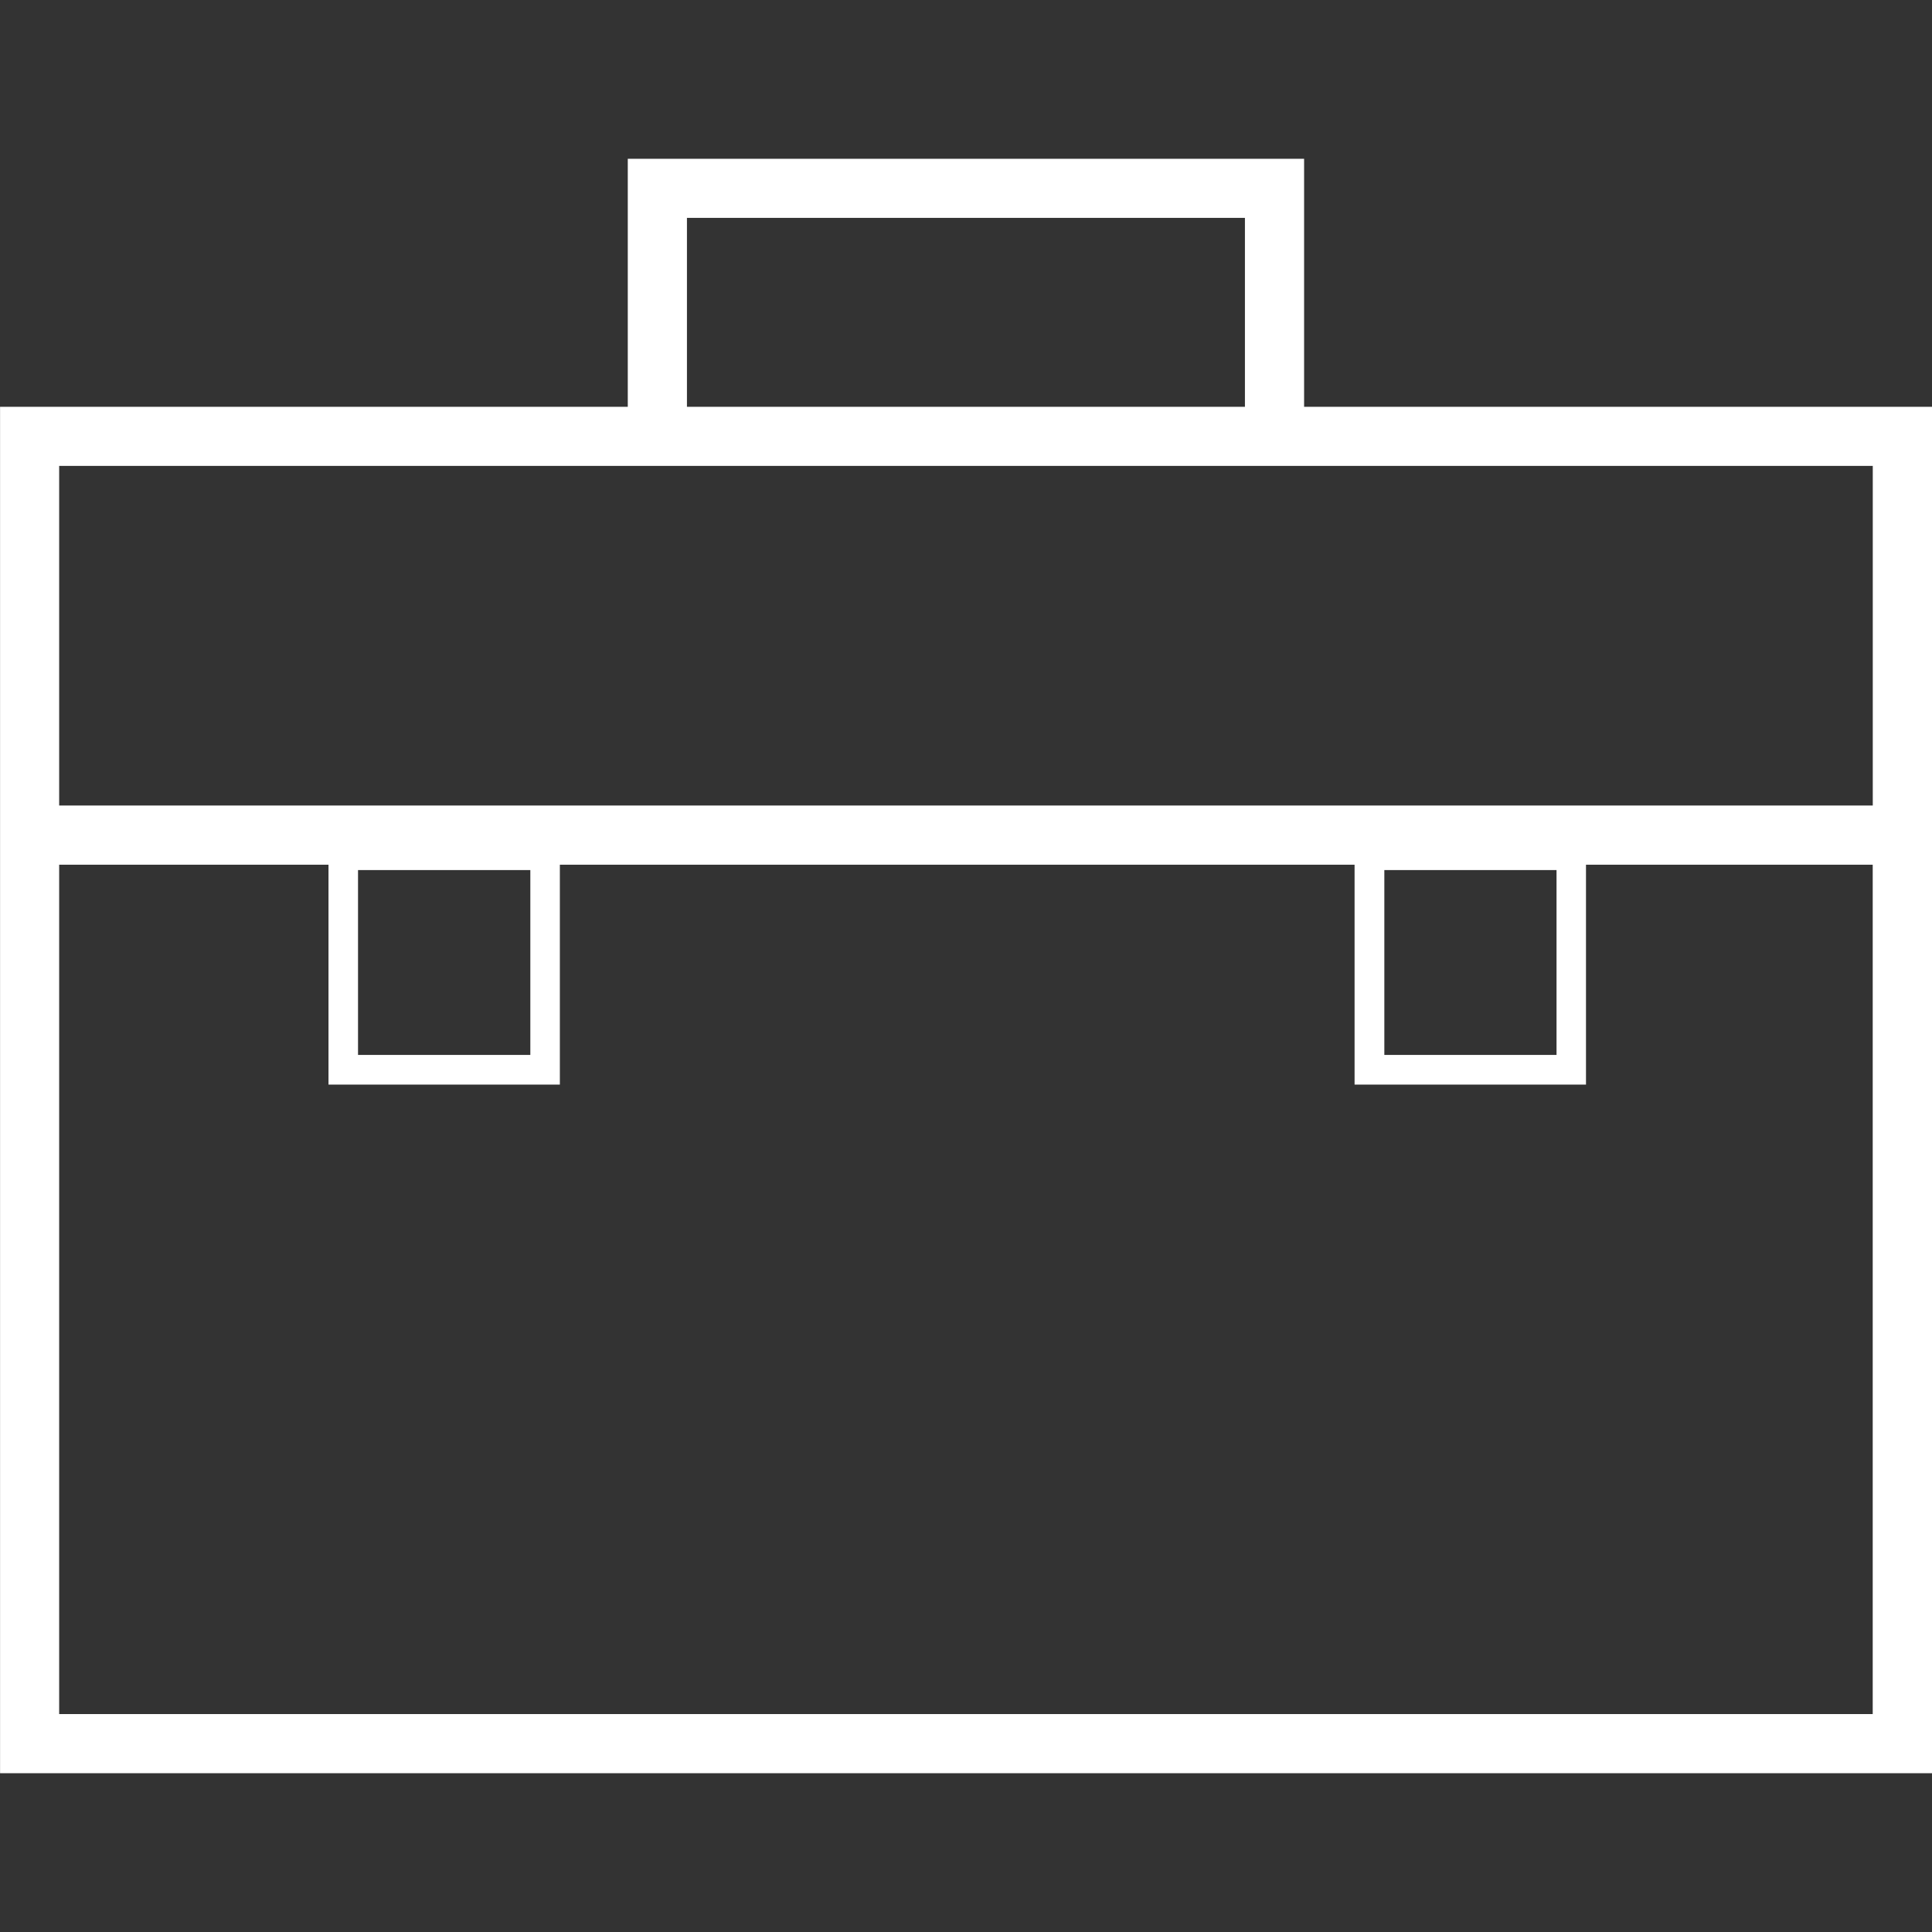 <!-- Generated by IcoMoon.io -->
<svg version="1.1" xmlns="http://www.w3.org/2000/svg" width="32" height="32" viewBox="0 0 32 32">
<rect x="0" y="0" width="32" height="32" fill="#333333" stroke="none"/>
<title>portfolio</title>
<path fill="#ffffff" d="M21.6 6.738v-4.108h-11.202v4.108h-10.397v22.632h32v-22.632h-10.4zM11.378 3.609h9.242v3.129h-9.242v-3.129zM31.019 28.39h-30.039v-14.068h4.461v3.642h3.832v-3.642h13.163v3.642h3.833v-3.642h4.749c0 0 0 14.068 0 14.068zM5.93 17.474v-3.063h2.854v3.062h-2.854zM22.929 17.474v-3.063h2.852v3.062h-2.852zM31.019 13.342h-30.039v-5.625h30.039v5.625h-0.001z"></path>
</svg>

